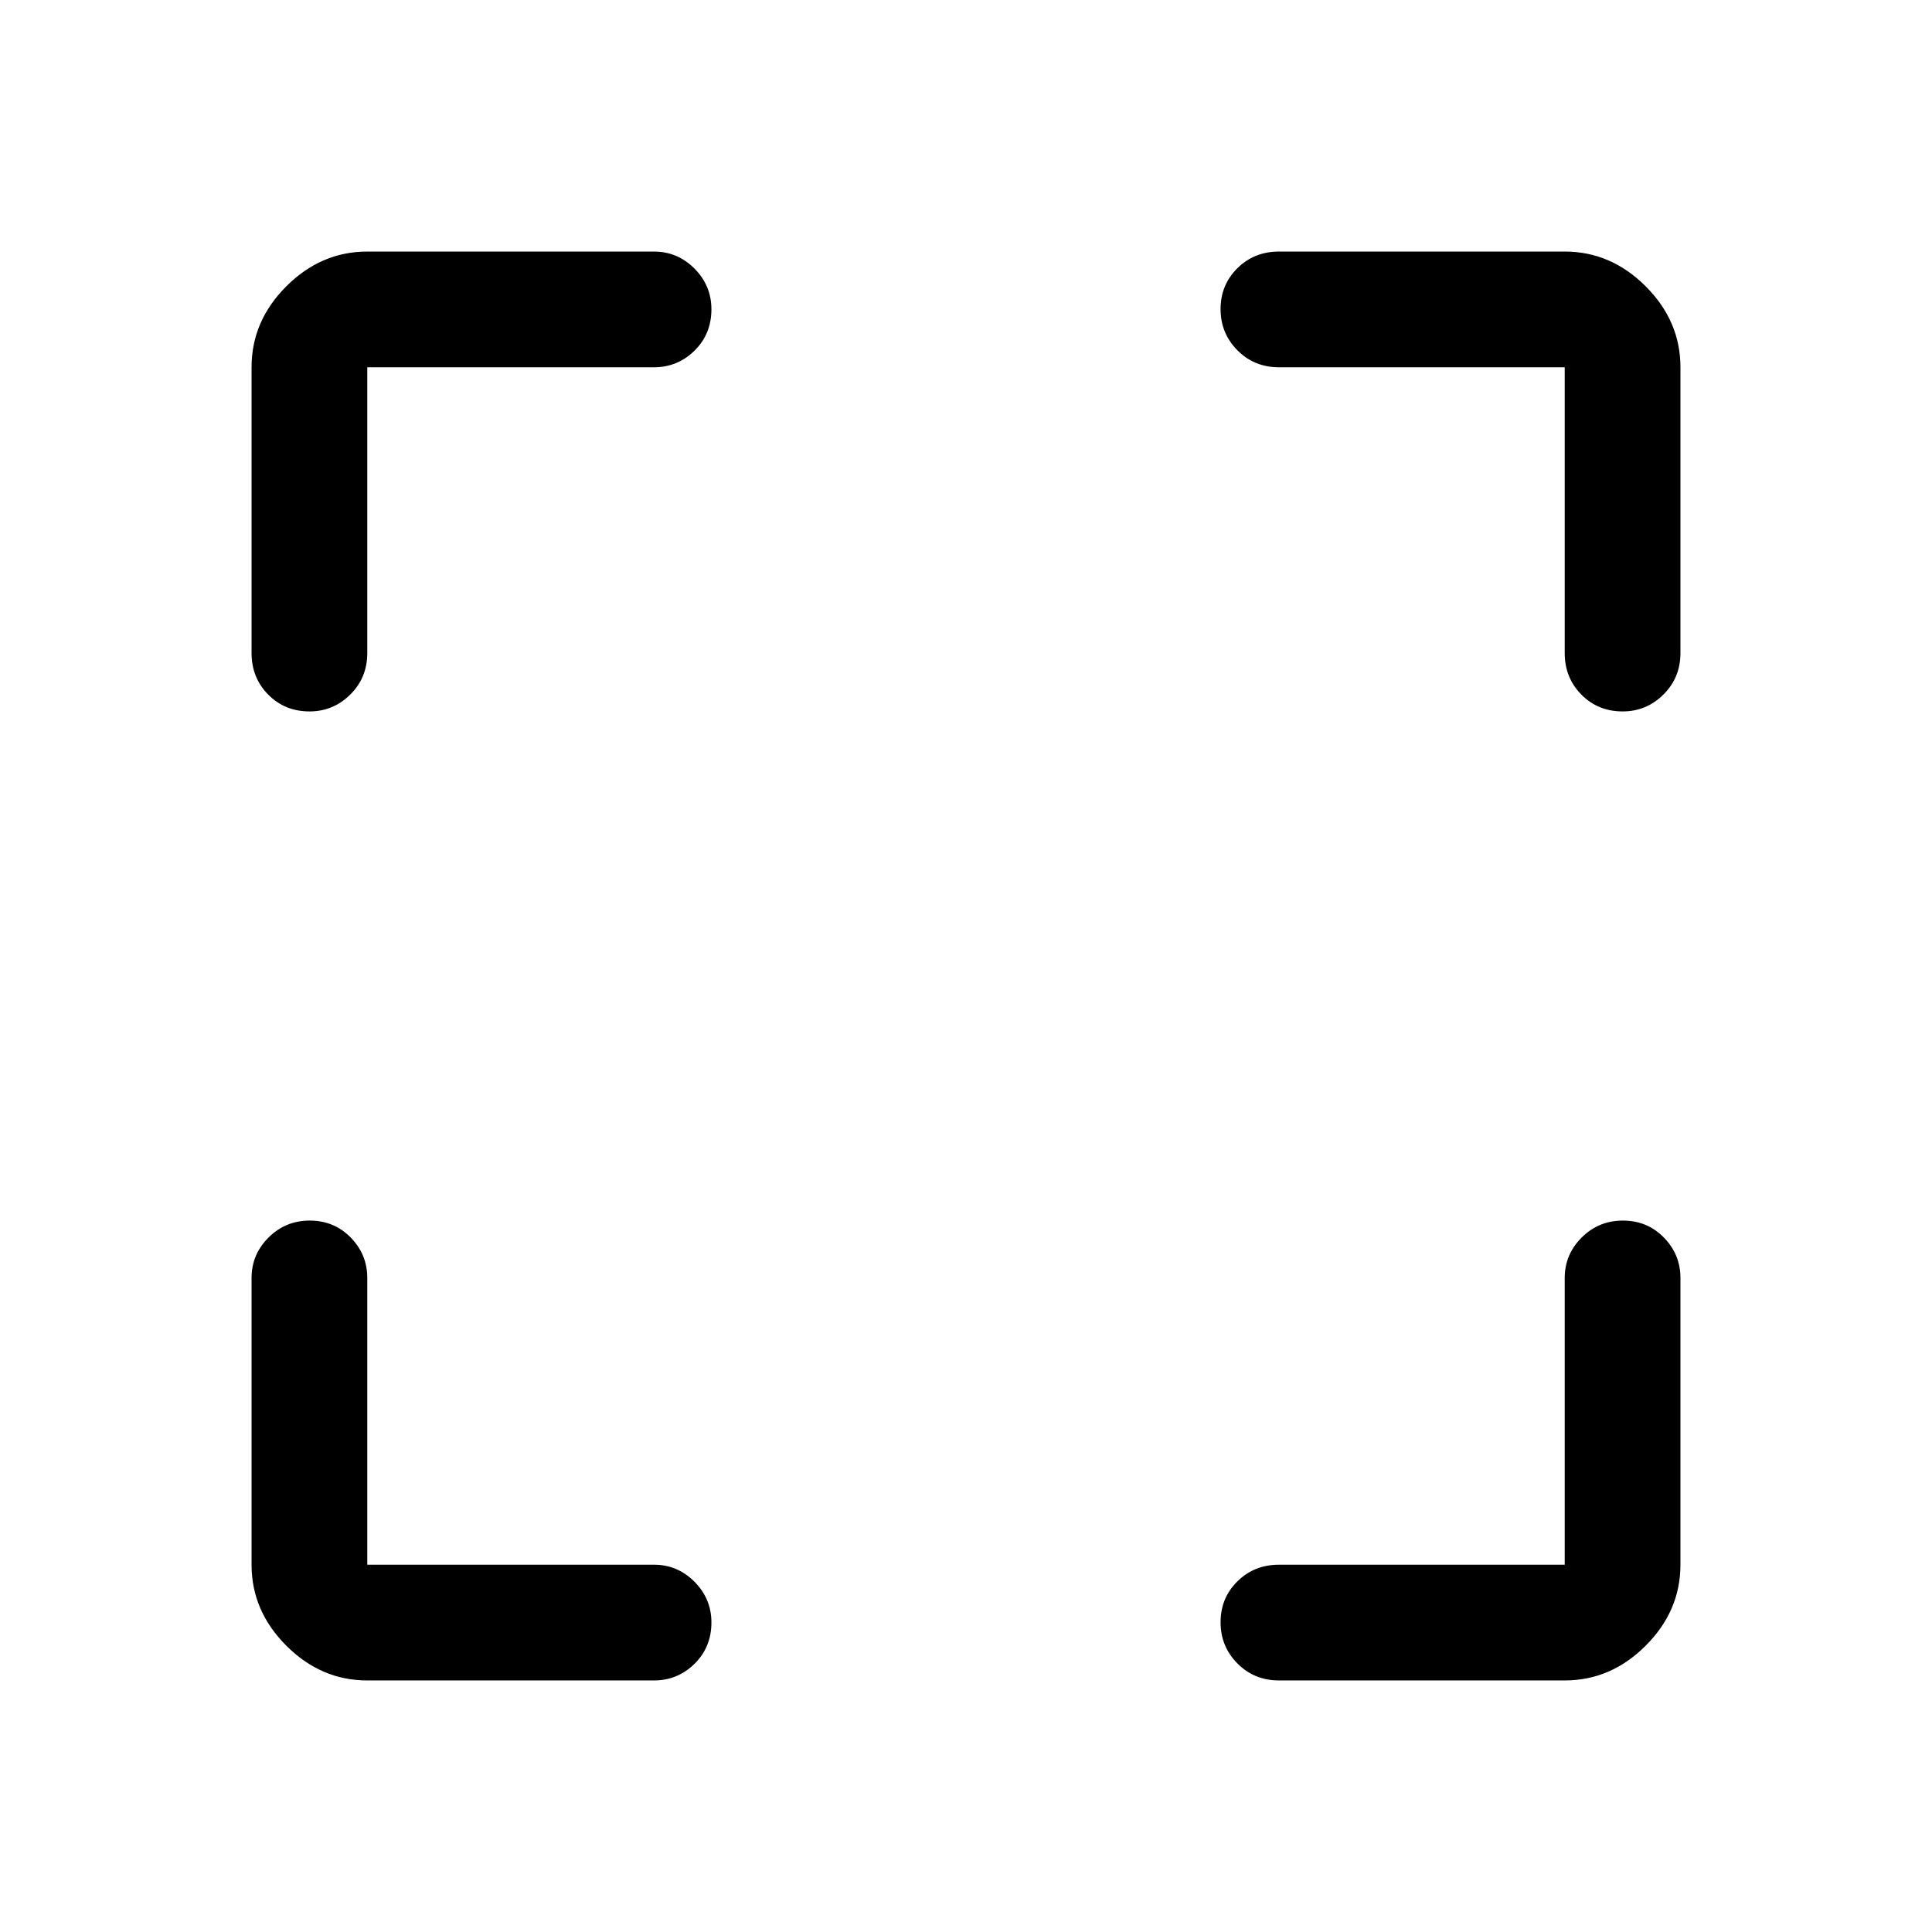 <svg xmlns="http://www.w3.org/2000/svg" height="48" viewBox="0 -960 960 960" width="48"><path d="M182.5-125q-22.97 0-40.23-17.27Q125-159.53 125-182.5V-325q0-11.67 8.43-20.09 8.42-8.41 20.5-8.41 12.07 0 20.32 8.41 8.25 8.42 8.25 20.09v142.5H325q11.67 0 20.09 8.46 8.41 8.47 8.41 20.22 0 12.32-8.41 20.57Q336.67-125 325-125H182.5Zm595 0h-142q-12.25 0-20.62-8.43-8.38-8.42-8.38-20.5 0-12.07 8.38-20.32 8.37-8.25 20.62-8.25h142V-325q0-11.67 8.43-20.09 8.42-8.41 20.5-8.41 12.07 0 20.32 8.41Q835-336.67 835-325v142.5q0 22.97-17.27 40.23Q800.47-125 777.5-125ZM125-635.5v-142q0-22.97 17.27-40.23Q159.53-835 182.5-835H325q11.67 0 20.09 8.46 8.41 8.47 8.41 20.22 0 12.32-8.41 20.57-8.42 8.25-20.09 8.25H182.5v142q0 12.25-8.46 20.62-8.47 8.38-20.22 8.38-12.32 0-20.57-8.38-8.25-8.37-8.25-20.62Zm652.5 0v-142h-142q-12.25 0-20.62-8.43-8.38-8.42-8.38-20.5 0-12.07 8.38-20.32 8.37-8.25 20.62-8.25h142q22.97 0 40.23 17.27Q835-800.47 835-777.5v142q0 12.25-8.46 20.62-8.47 8.38-20.22 8.38-12.32 0-20.57-8.38-8.25-8.37-8.25-20.62Z"/></svg>